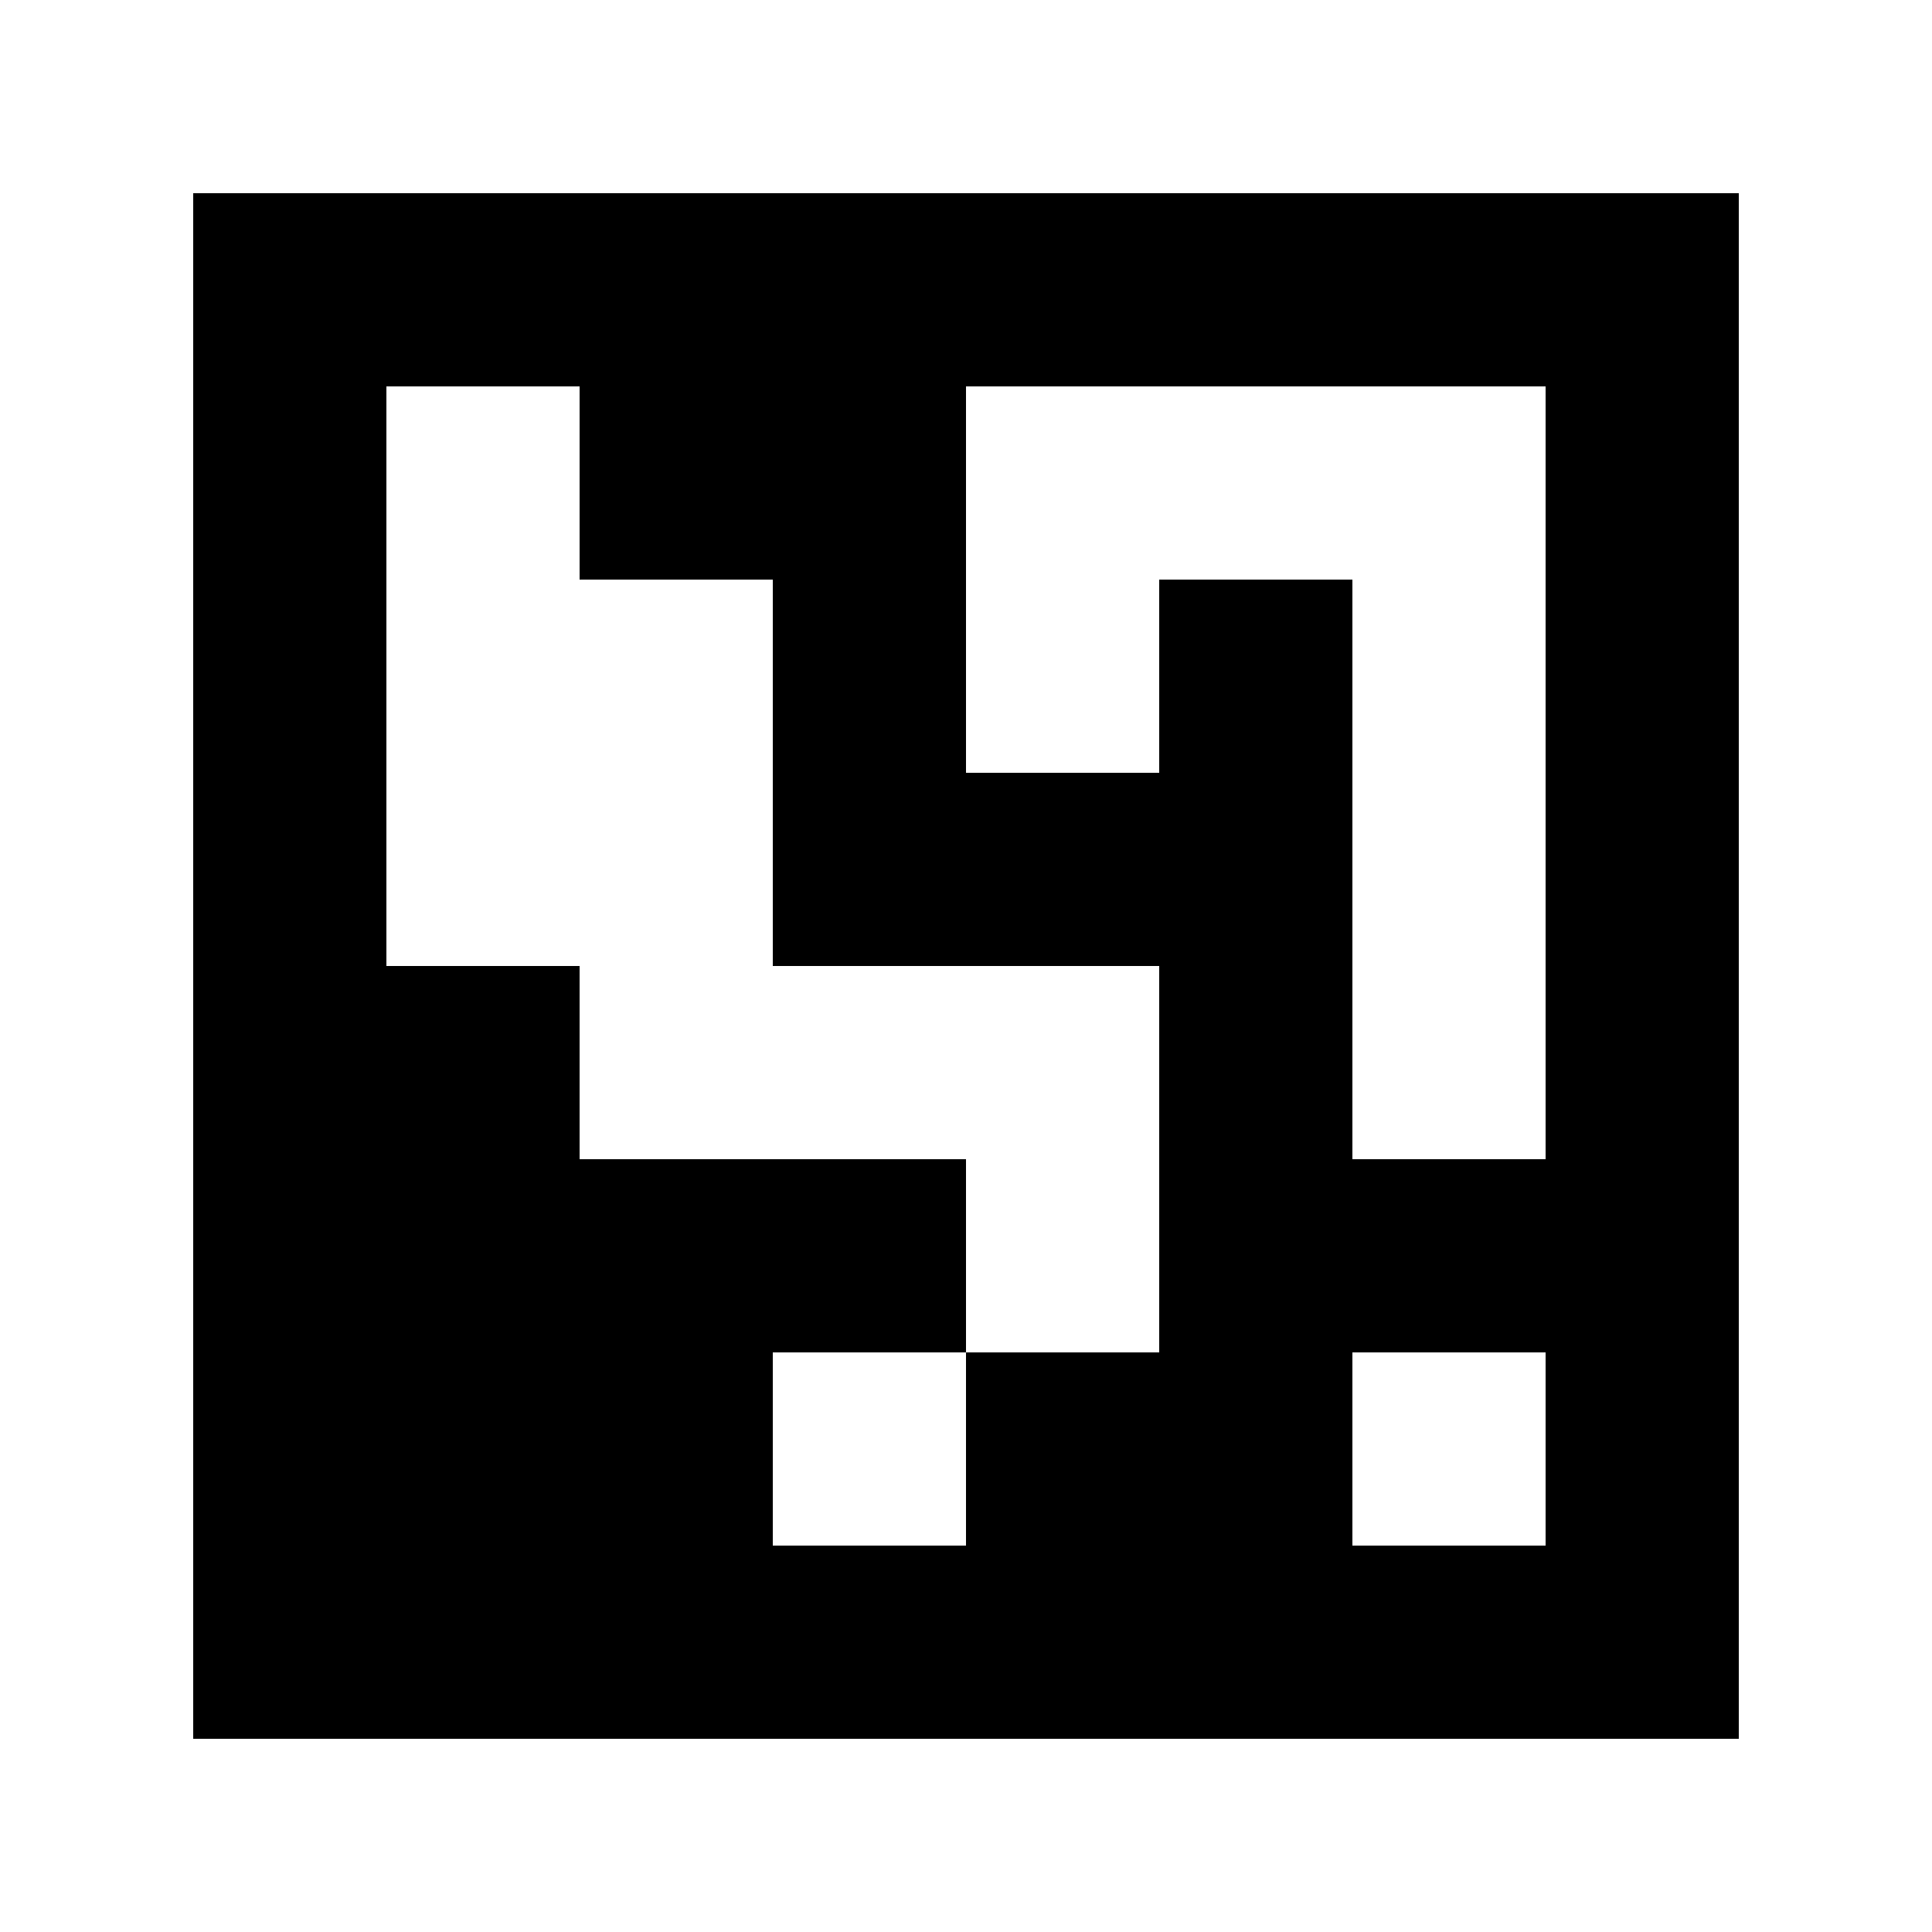 <?xml version="1.0" standalone="yes"?>
<svg xmlns="http://www.w3.org/2000/svg" width="100" height="100">
<path style="fill:#ffffff; stroke:none;" d="M0 0L0 100L100 100L100 0L0 0z"/>
<path style="fill:#000000; stroke:none;" d="M10 10L10 90L90 90L90 10L10 10z"/>
<path style="fill:#ffffff; stroke:none;" d="M20 20L20 50L30 50L30 60L50 60L50 70L40 70L40 80L50 80L50 70L60 70L60 50L40 50L40 30L30 30L30 20L20 20M50 20L50 40L60 40L60 30L70 30L70 60L80 60L80 20L50 20M70 70L70 80L80 80L80 70L70 70z"/>
</svg>
